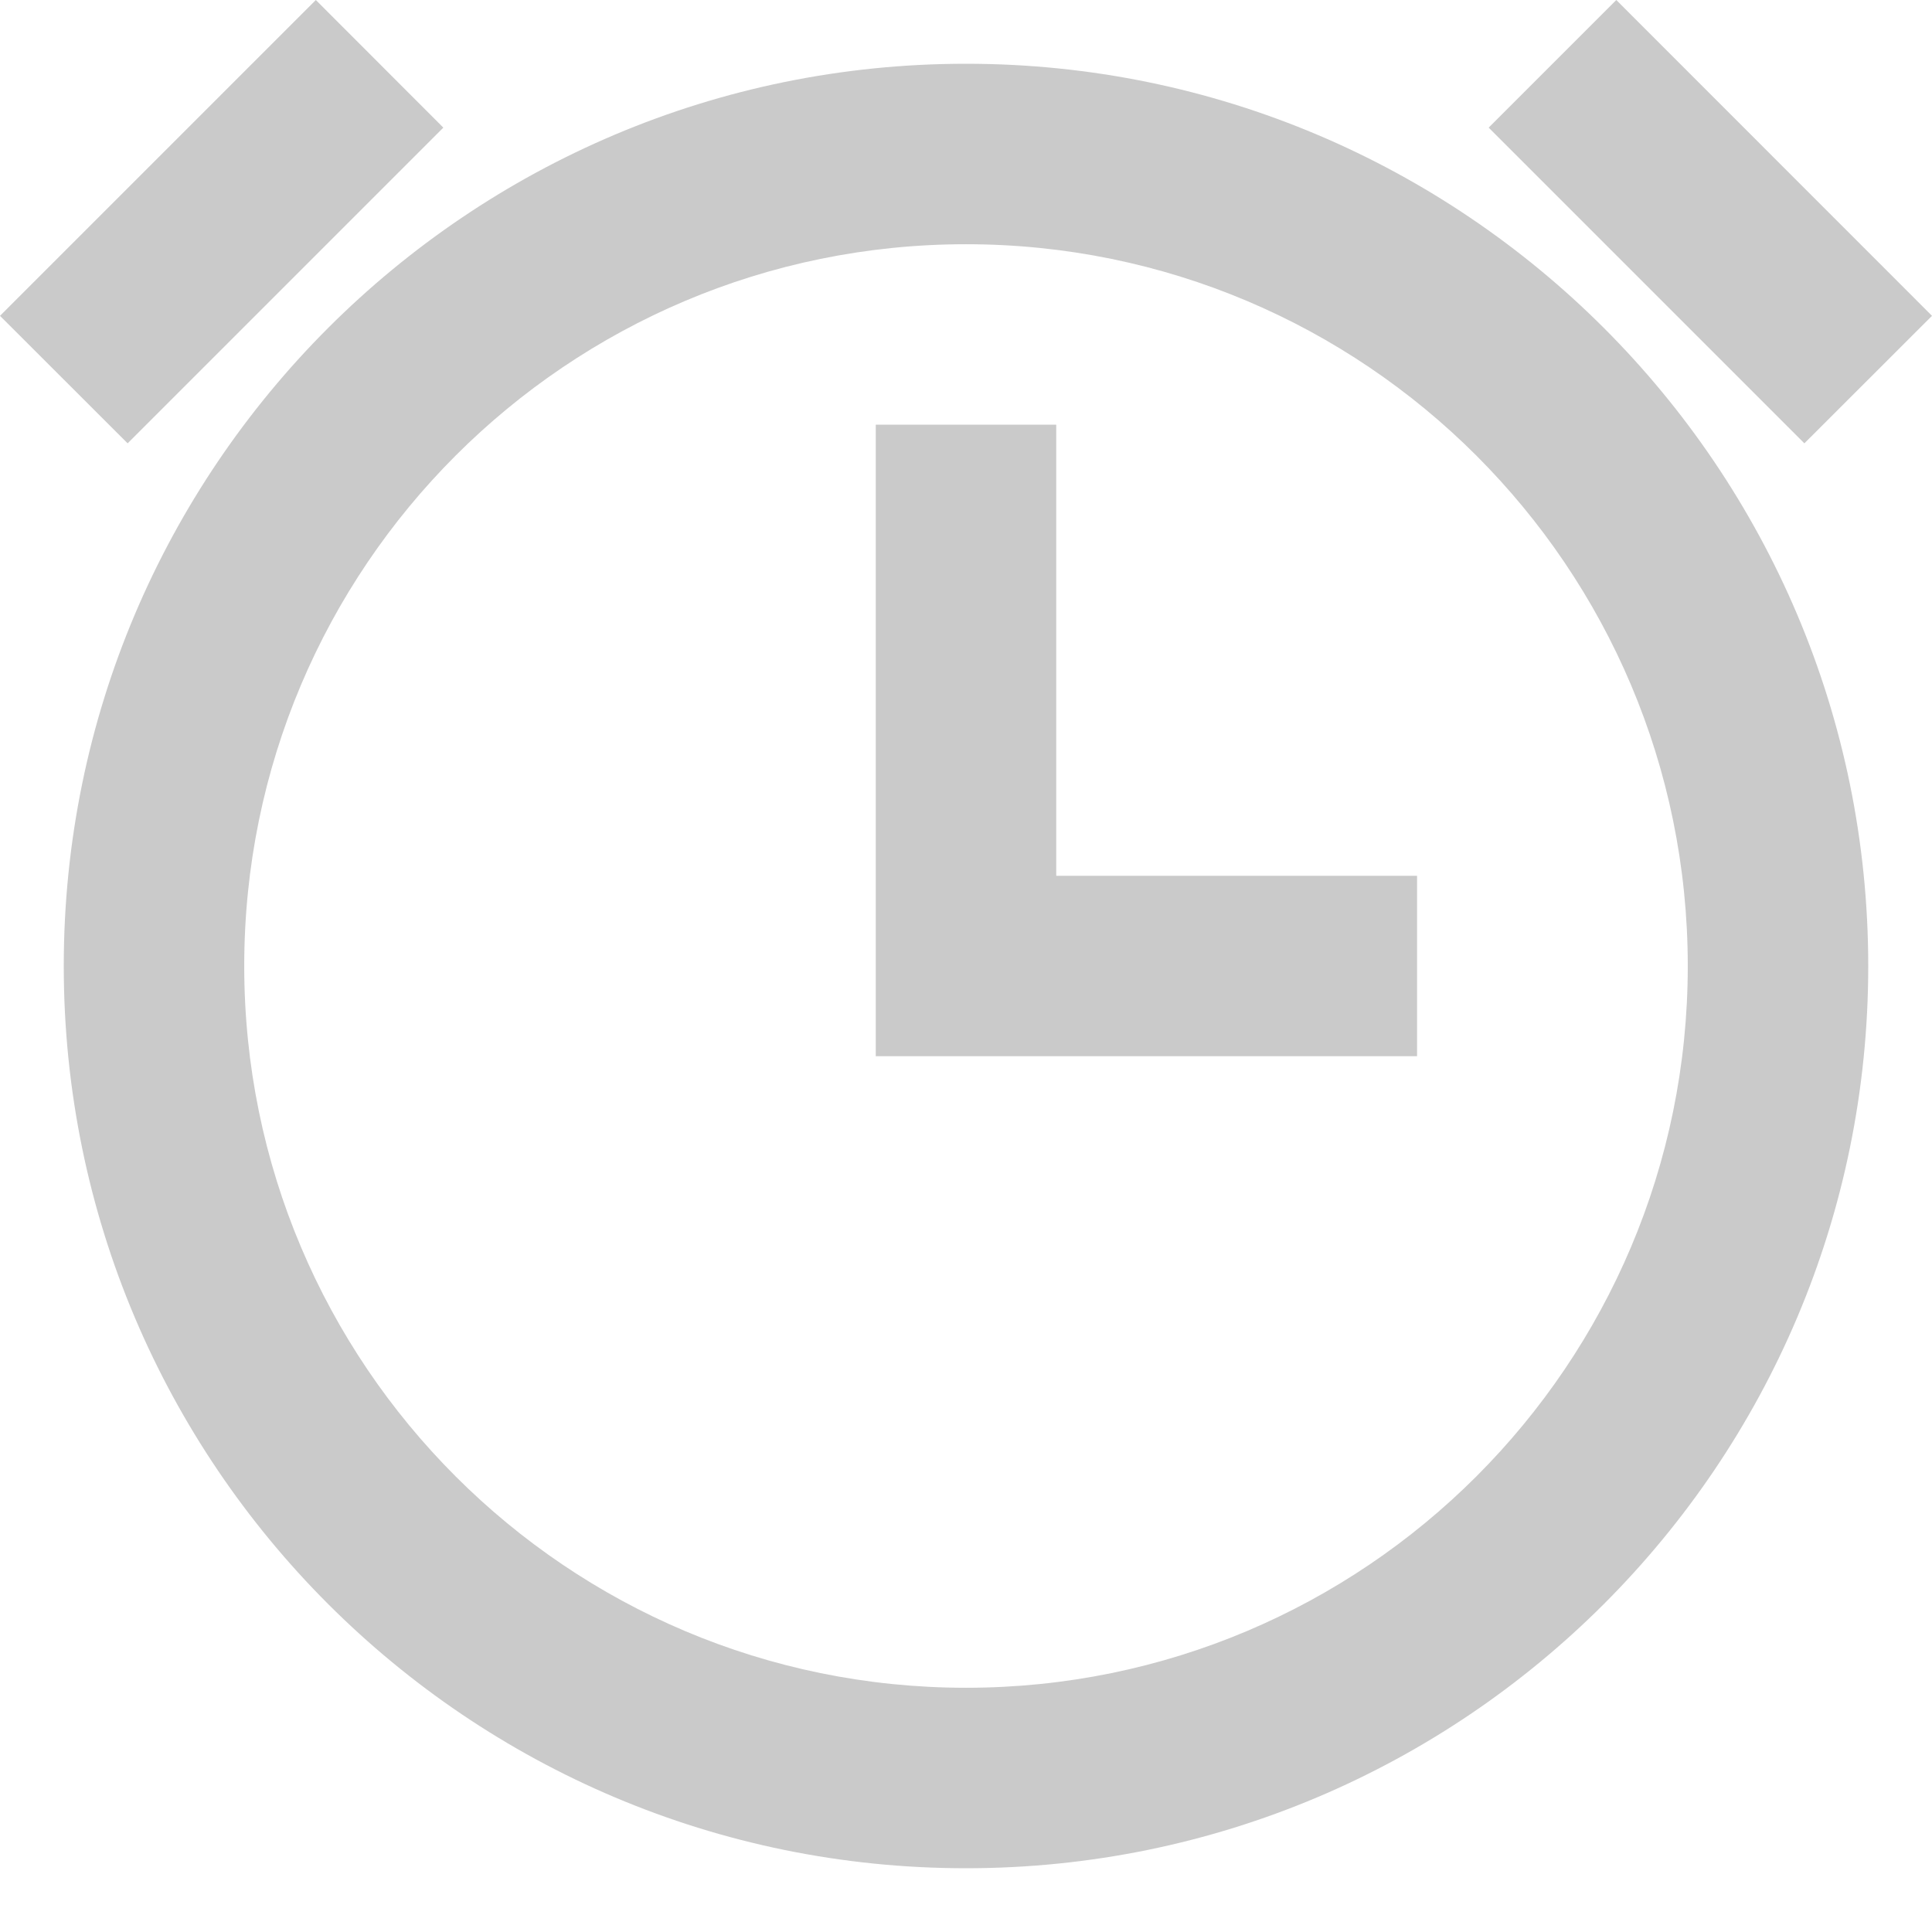 <svg width="17" height="17" viewBox="0 0 17 17" fill="none" xmlns="http://www.w3.org/2000/svg">
<path fill-rule="evenodd" clip-rule="evenodd" d="M3.901 1.123L2.779 0L0 2.779L1.123 3.901L3.901 1.123ZM13.099 1.123L14.222 0L17 2.779L15.877 3.901L13.099 1.123ZM8.5 16.439C4.116 16.439 0.561 12.884 0.561 8.5C0.561 4.116 4.116 0.561 8.5 0.561C12.884 0.561 16.439 4.116 16.439 8.5C16.439 12.884 12.884 16.439 8.5 16.439ZM8.5 14.851C12.008 14.851 14.851 12.008 14.851 8.5C14.851 4.992 12.008 2.149 8.5 2.149C4.992 2.149 2.149 4.992 2.149 8.5C2.149 12.008 4.992 14.851 8.5 14.851ZM12.469 7.706H9.294V3.737H7.706V9.294H12.469V7.706Z" fill="#CACACA"/>
</svg>

